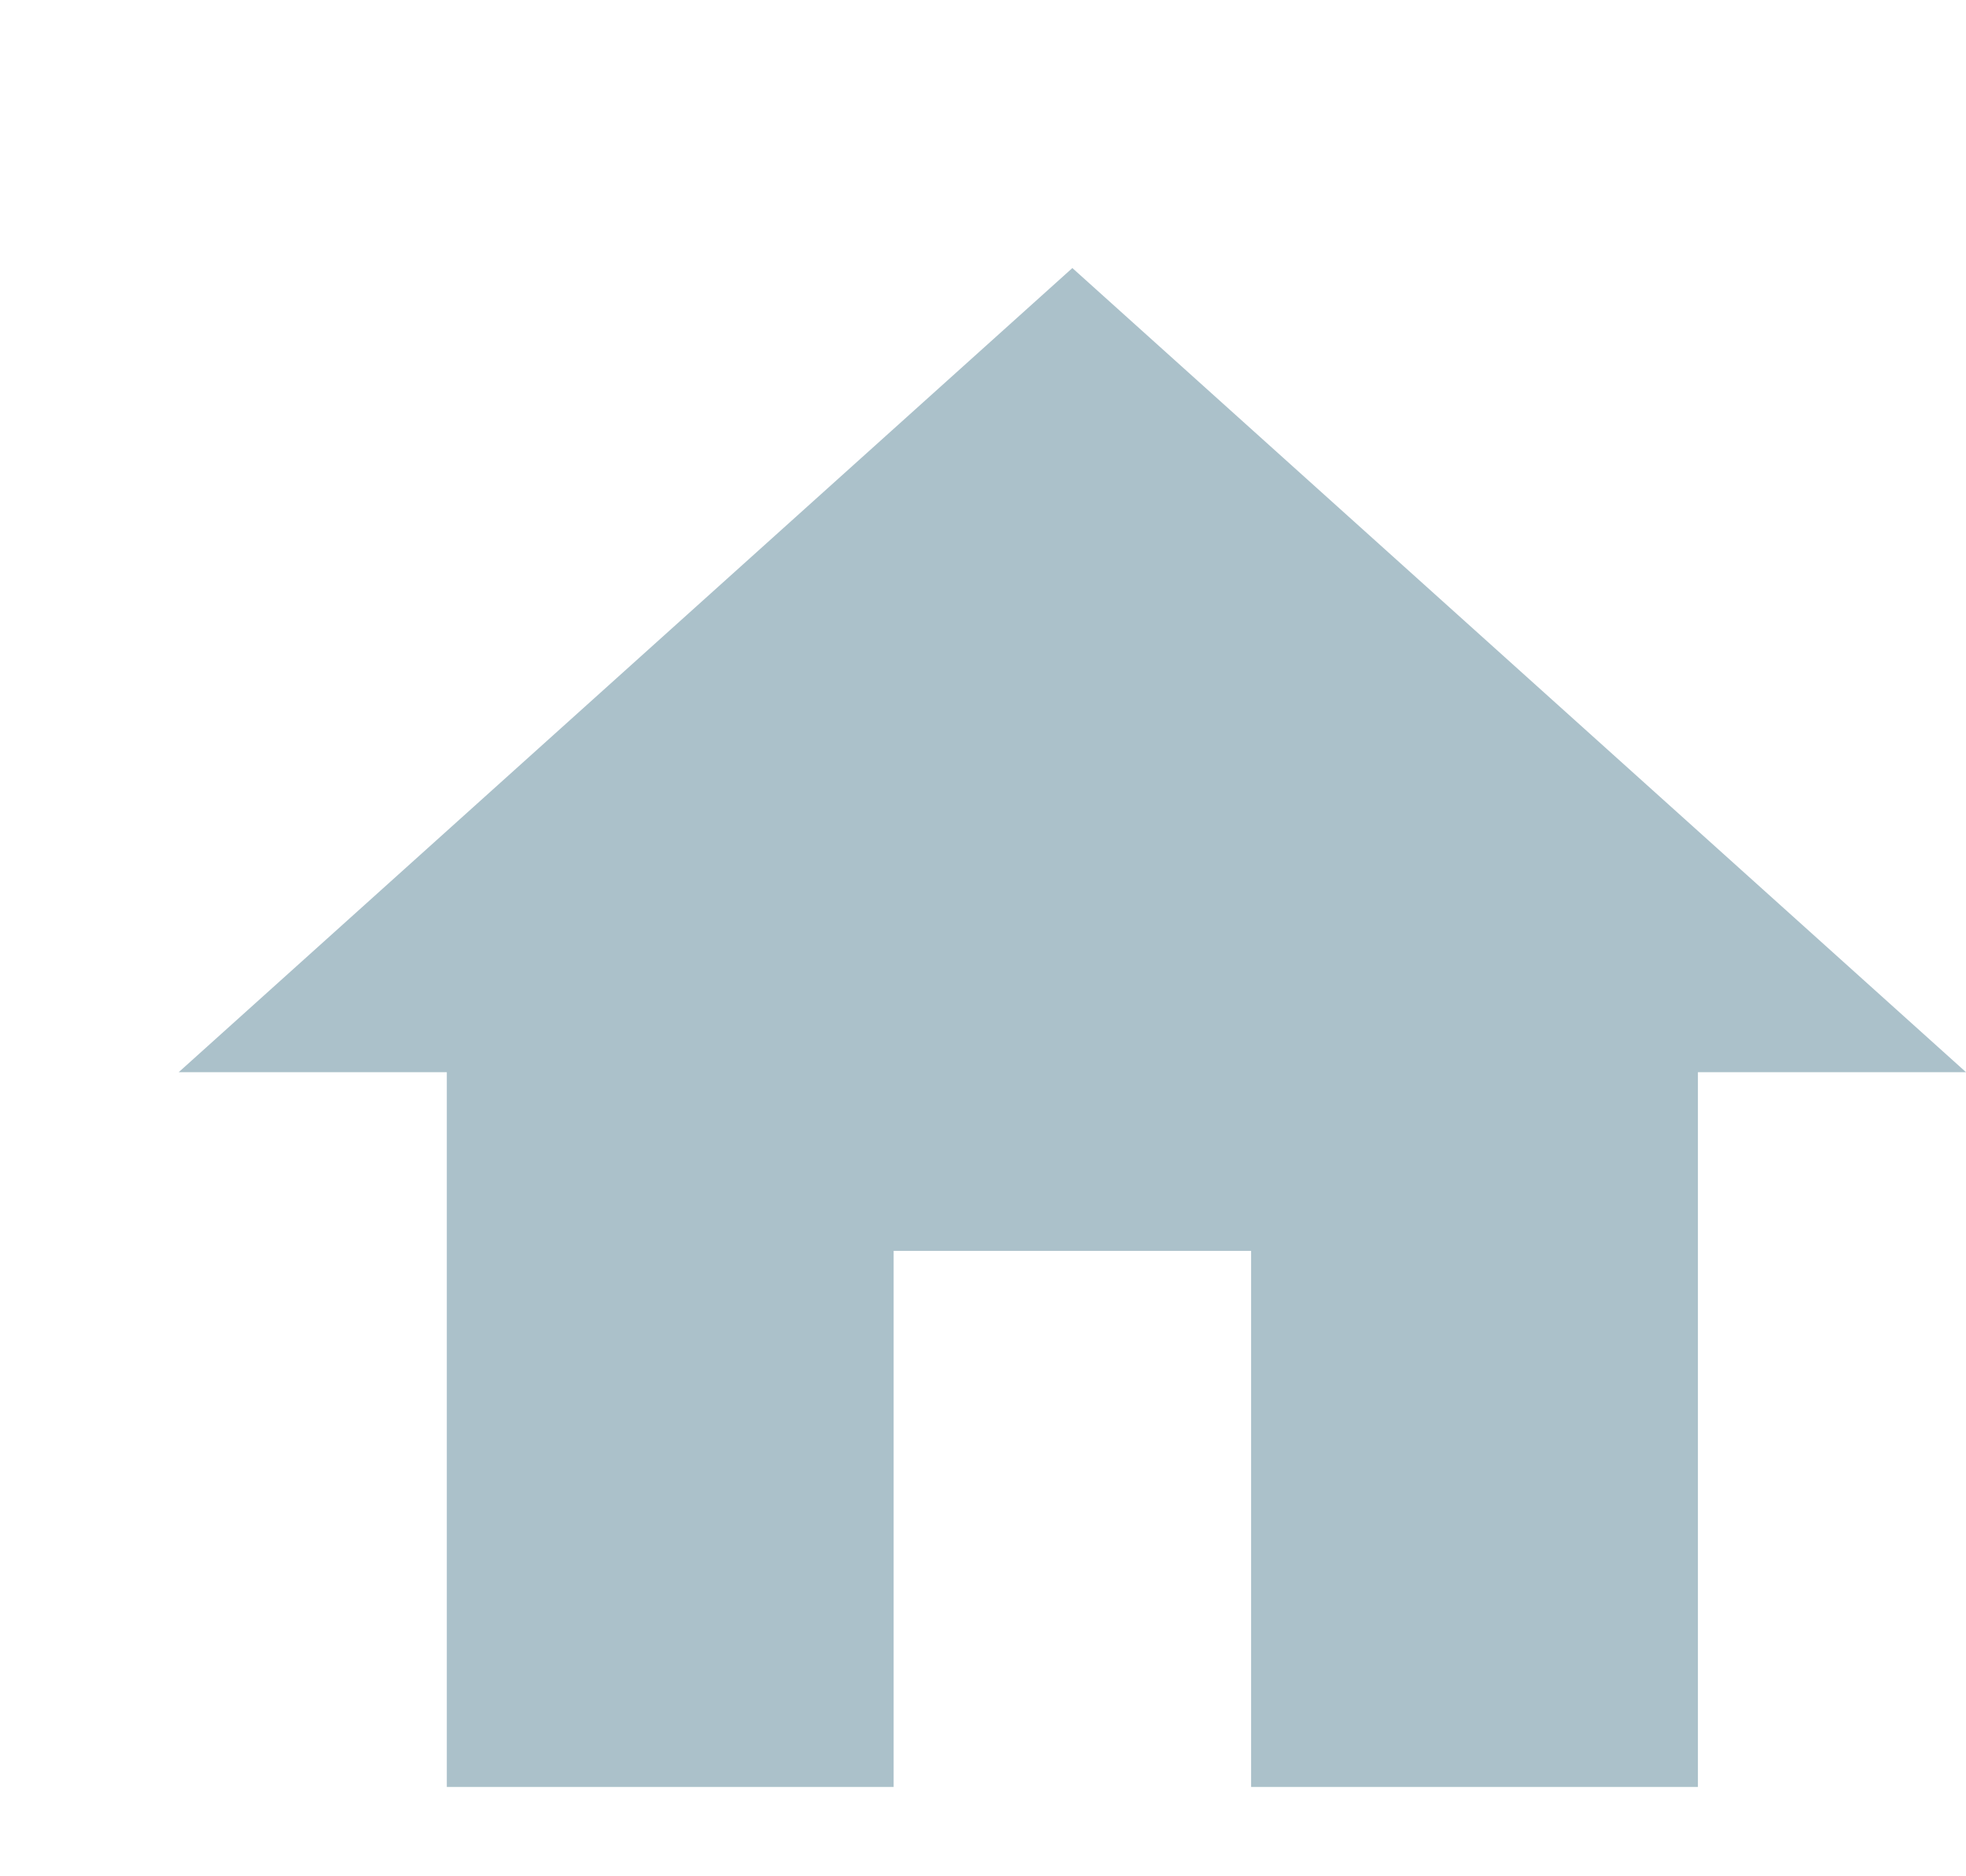 <svg xmlns="http://www.w3.org/2000/svg" class="w-7 h-7 mb-1 text-gray-500 transition duration-75 dark:text-gray-400 group-hover:text-gray-900 dark:group-hover:text-white" aria-hidden="true" fill="#abc1ca" viewBox="0 0 22 21">
    <path d="M10,20V14H14V20H19V12H22L12,3L2,12H5V20H10Z" />
</svg>